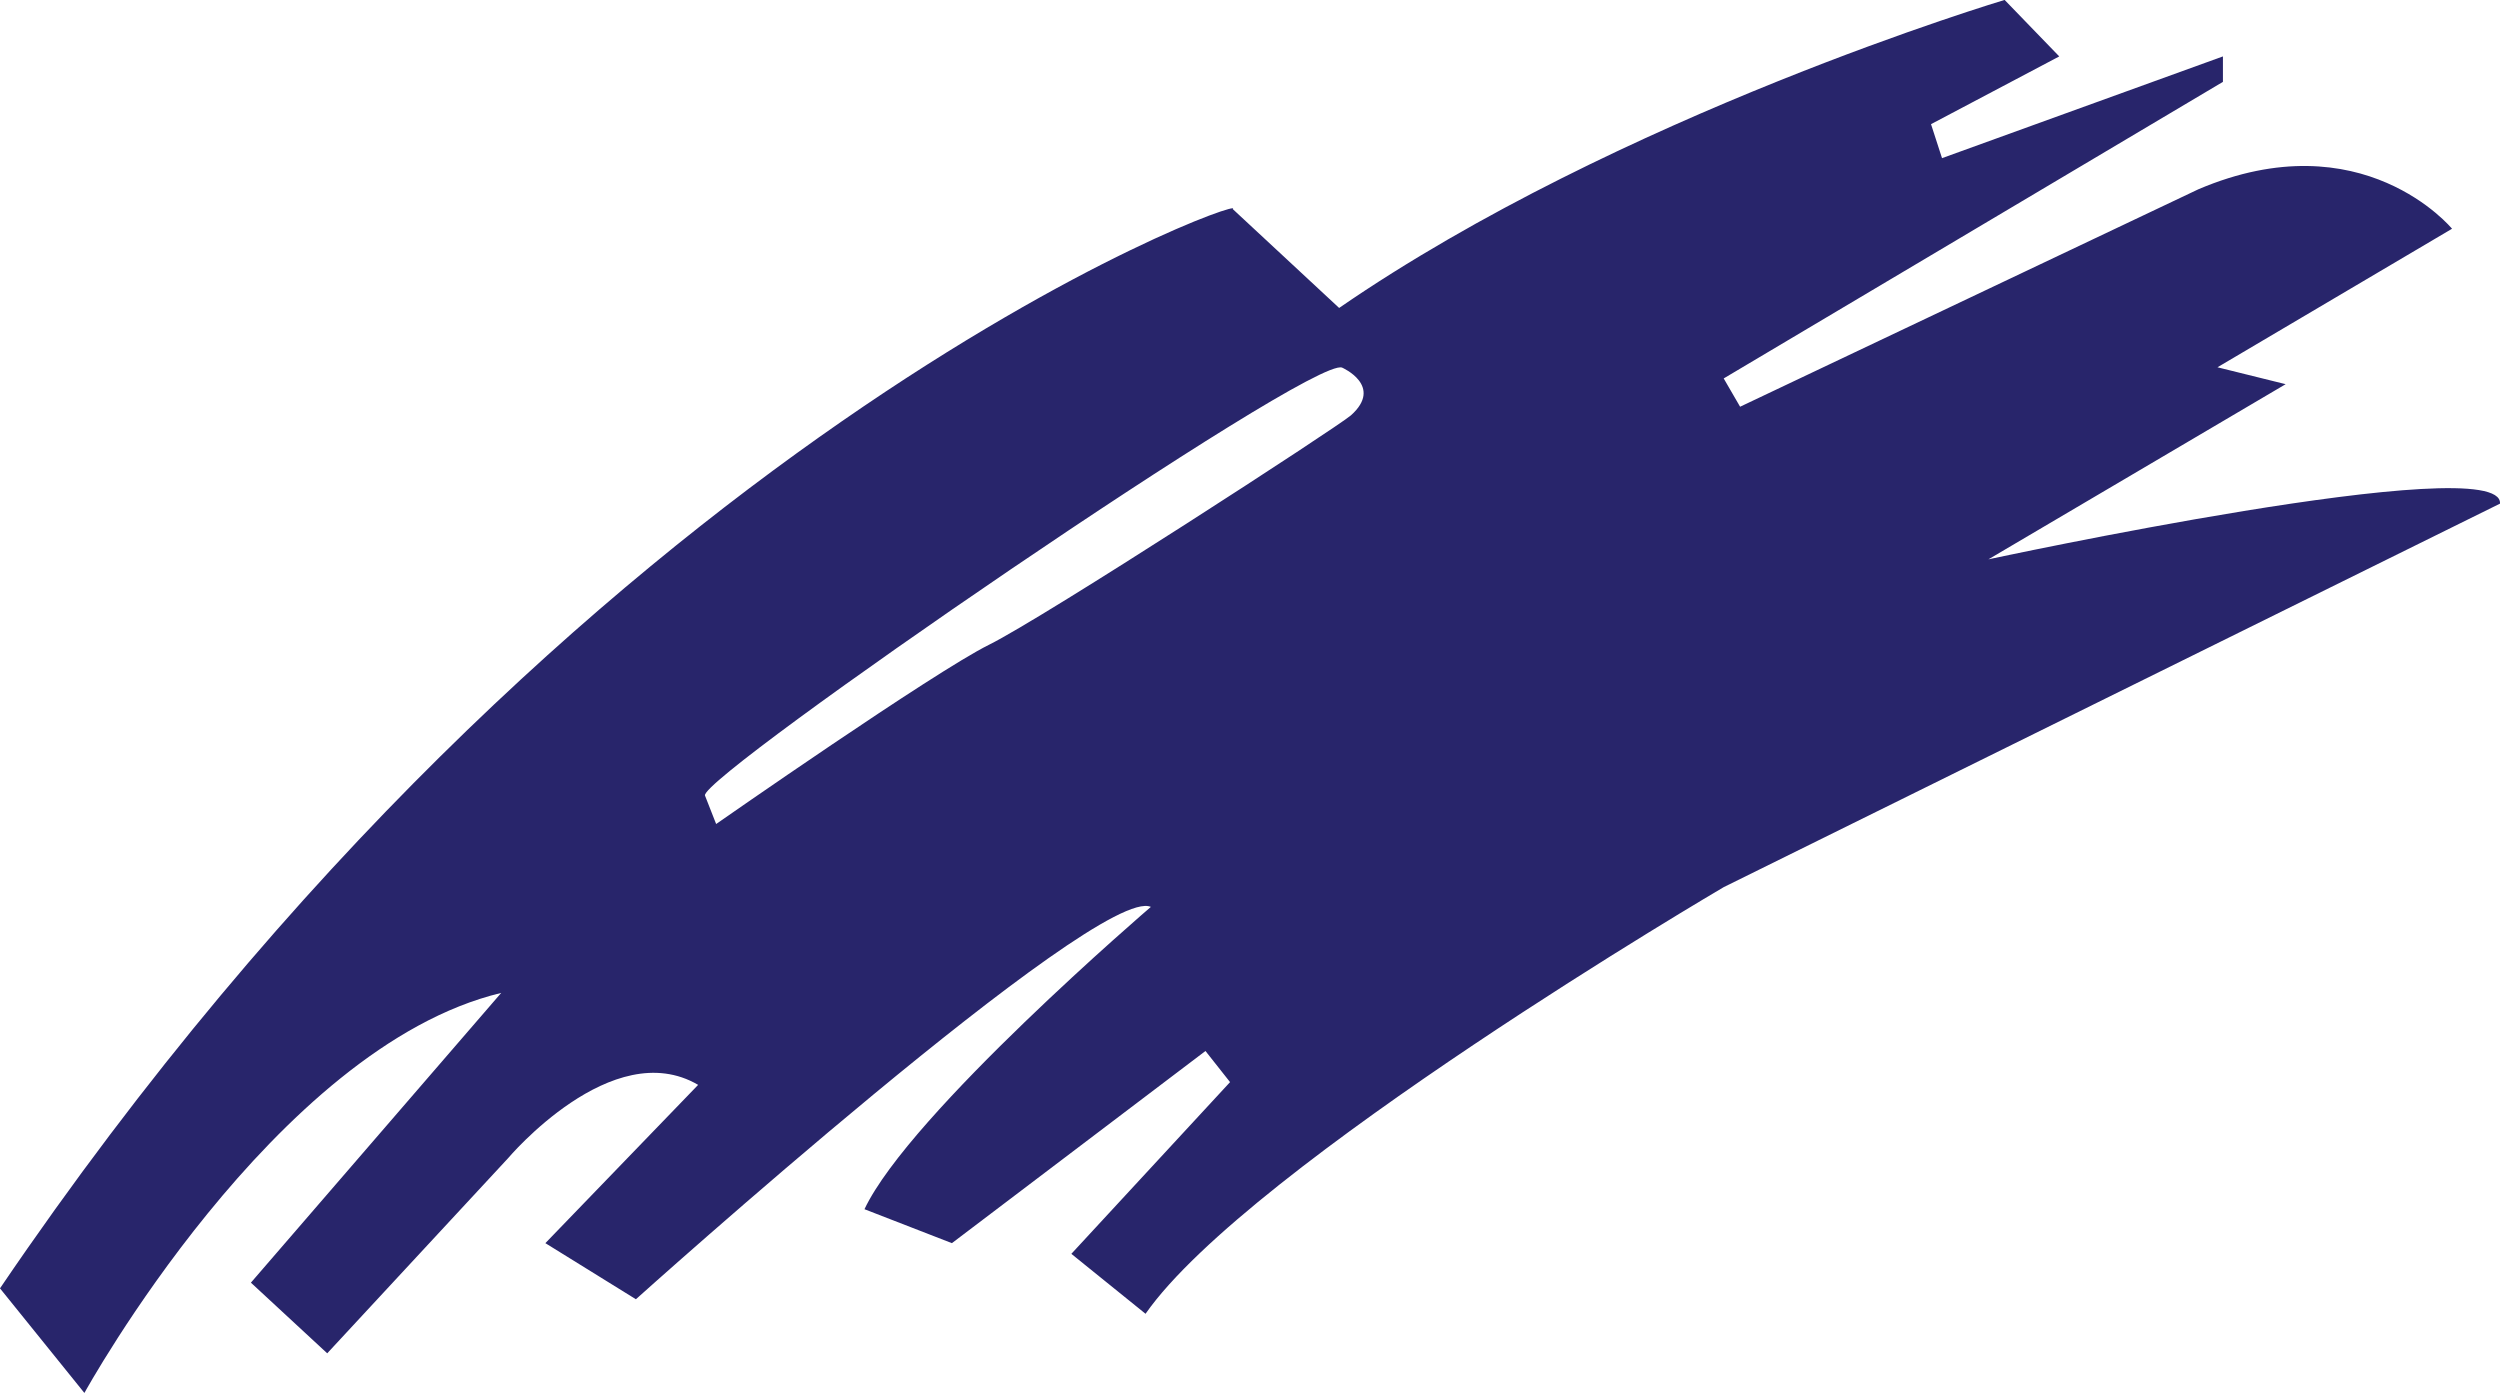 <svg xmlns="http://www.w3.org/2000/svg" width="216.906" height="120.861" viewBox="0 0 216.906 120.861"><path d="M221.562,5686.515l25.795-15.2-5.917-1.466,20.352-12.019s-7.784-9.482-22.011-3.423l-39.759,18.865-1.423-2.455,43.315-25.731v-2.208l-24.372,8.827-.955-2.949,11.126-5.878-4.739-4.9s-33.445,9.993-57.74,26.724l-9.231-8.58c1.649-1.418-56.548,19.385-106.956,93.642l7.323,9.075s16.494-29.986,36.164-34.709l-21.717,25.14,6.621,6.13,15.692-16.929s9.038-10.73,16.49-6.362l-13.255,13.733,7.855,4.867s40.14-36.078,44.68-34.041c0,0-20.932,17.934-24.849,26.229l7.586,2.945,22-16.672,2.133,2.7-13.77,14.9,6.437,5.2c8.982-12.867,50.166-37.017,50.166-37.017l67.352-33.274c.334-4.831-44.831,4.932-44.389,4.835m-55.313-12.491c-1.091.967-26.574,17.51-31.393,19.9s-23.678,15.554-23.678,15.554L110.21,5707c-.376-1.715,52.637-38.179,55.281-37.122,0,0,3.637,1.586.758,4.149" transform="translate(-49.047 -5637.983)" fill="#28256b"/></svg>
